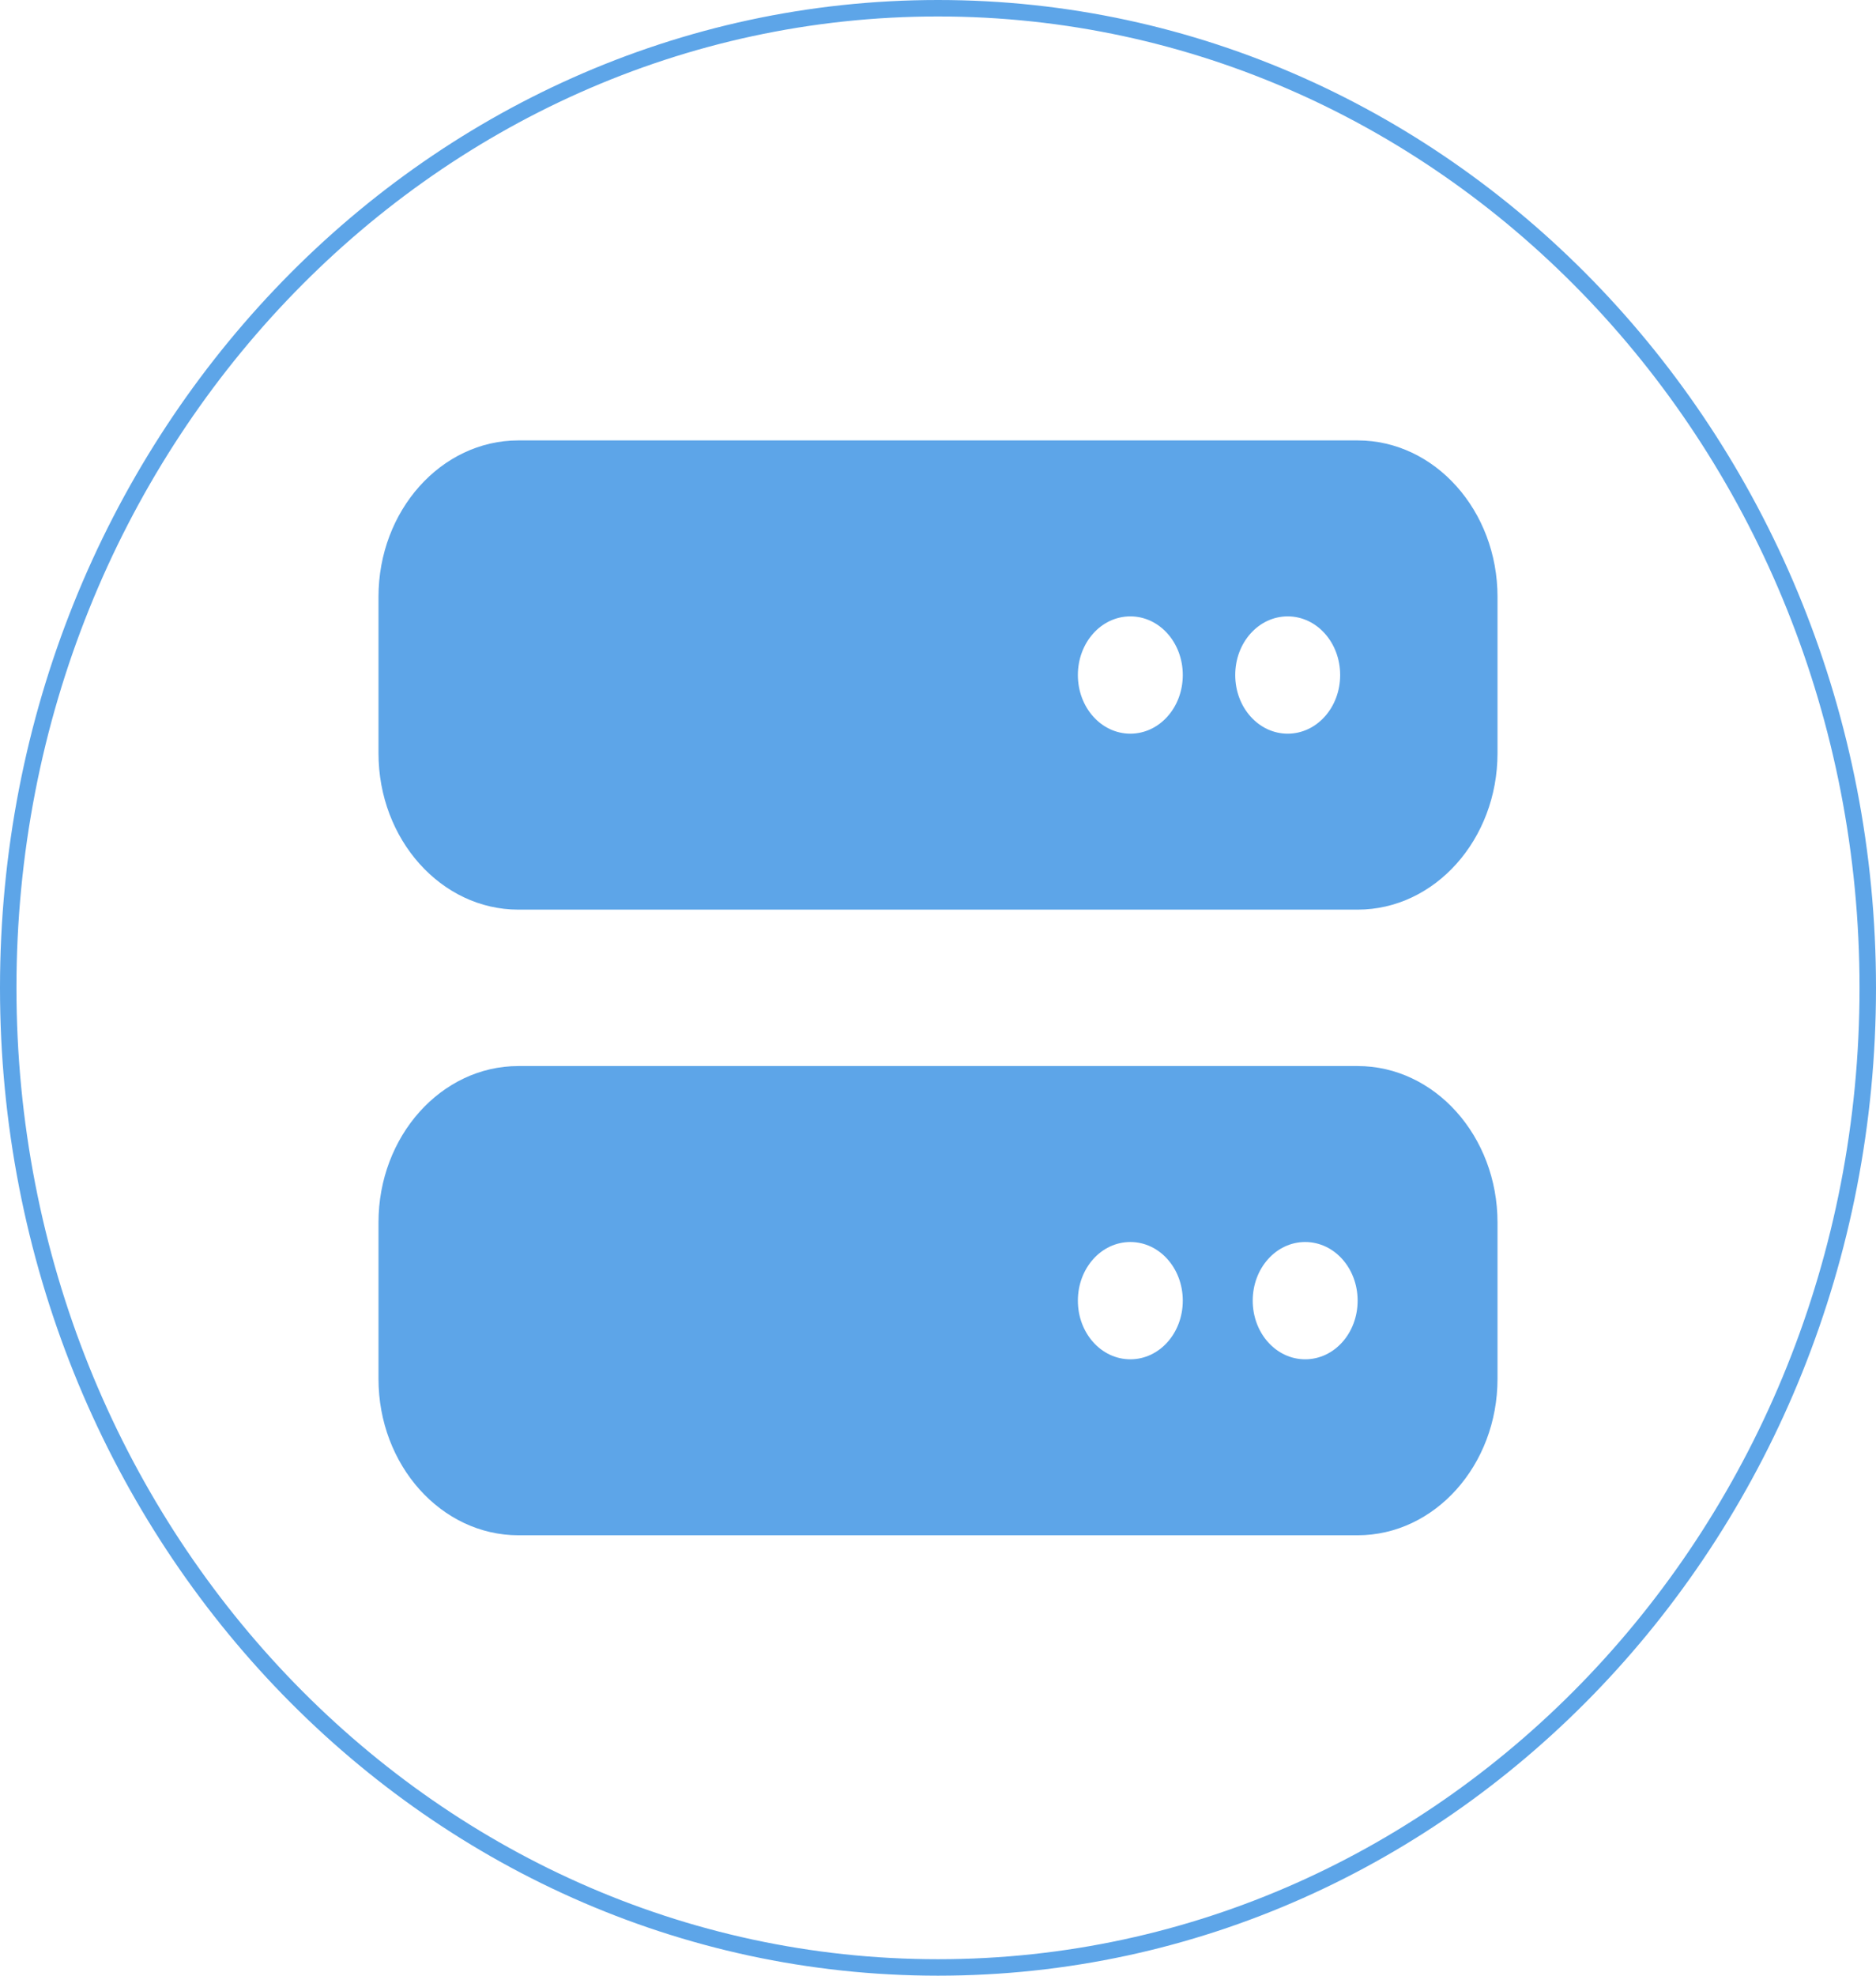 <svg width="114" height="120" viewBox="0 0 114 120" fill="none" xmlns="http://www.w3.org/2000/svg">
<path d="M113.5 60C113.5 92.885 88.18 119.5 57 119.5C25.82 119.5 0.5 92.885 0.5 60C0.5 27.115 25.82 0.5 57 0.5C88.18 0.5 113.5 27.115 113.5 60Z" stroke="#5DA5E8"/>
<path d="M31.5 26.75C26.812 26.75 23 31.01 23 36.25V45.75C23 50.99 26.812 55.25 31.5 55.25H82.5C87.188 55.25 91 50.99 91 45.75V36.25C91 31.01 87.188 26.75 82.5 26.75H31.5ZM68.688 44.562C66.921 44.562 65.5 42.974 65.5 41C65.5 39.026 66.921 37.438 68.688 37.438C70.454 37.438 71.875 39.026 71.875 41C71.875 42.974 70.454 44.562 68.688 44.562ZM81.438 41C81.438 42.974 80.016 44.562 78.25 44.562C76.484 44.562 75.062 42.974 75.062 41C75.062 39.026 76.484 37.438 78.25 37.438C80.016 37.438 81.438 39.026 81.438 41ZM31.5 64.75C26.812 64.75 23 69.01 23 74.25V83.75C23 88.99 26.812 93.25 31.5 93.25H82.5C87.188 93.25 91 88.99 91 83.75V74.25C91 69.01 87.188 64.75 82.5 64.75H31.5ZM68.688 82.562C66.921 82.562 65.5 80.974 65.5 79C65.5 77.026 66.921 75.438 68.688 75.438C70.454 75.438 71.875 77.026 71.875 79C71.875 80.974 70.454 82.562 68.688 82.562ZM82.5 79C82.5 80.974 81.079 82.562 79.312 82.562C77.546 82.562 76.125 80.974 76.125 79C76.125 77.026 77.546 75.438 79.312 75.438C81.079 75.438 82.5 77.026 82.5 79Z" fill="#5DA5E8"/>
</svg>
